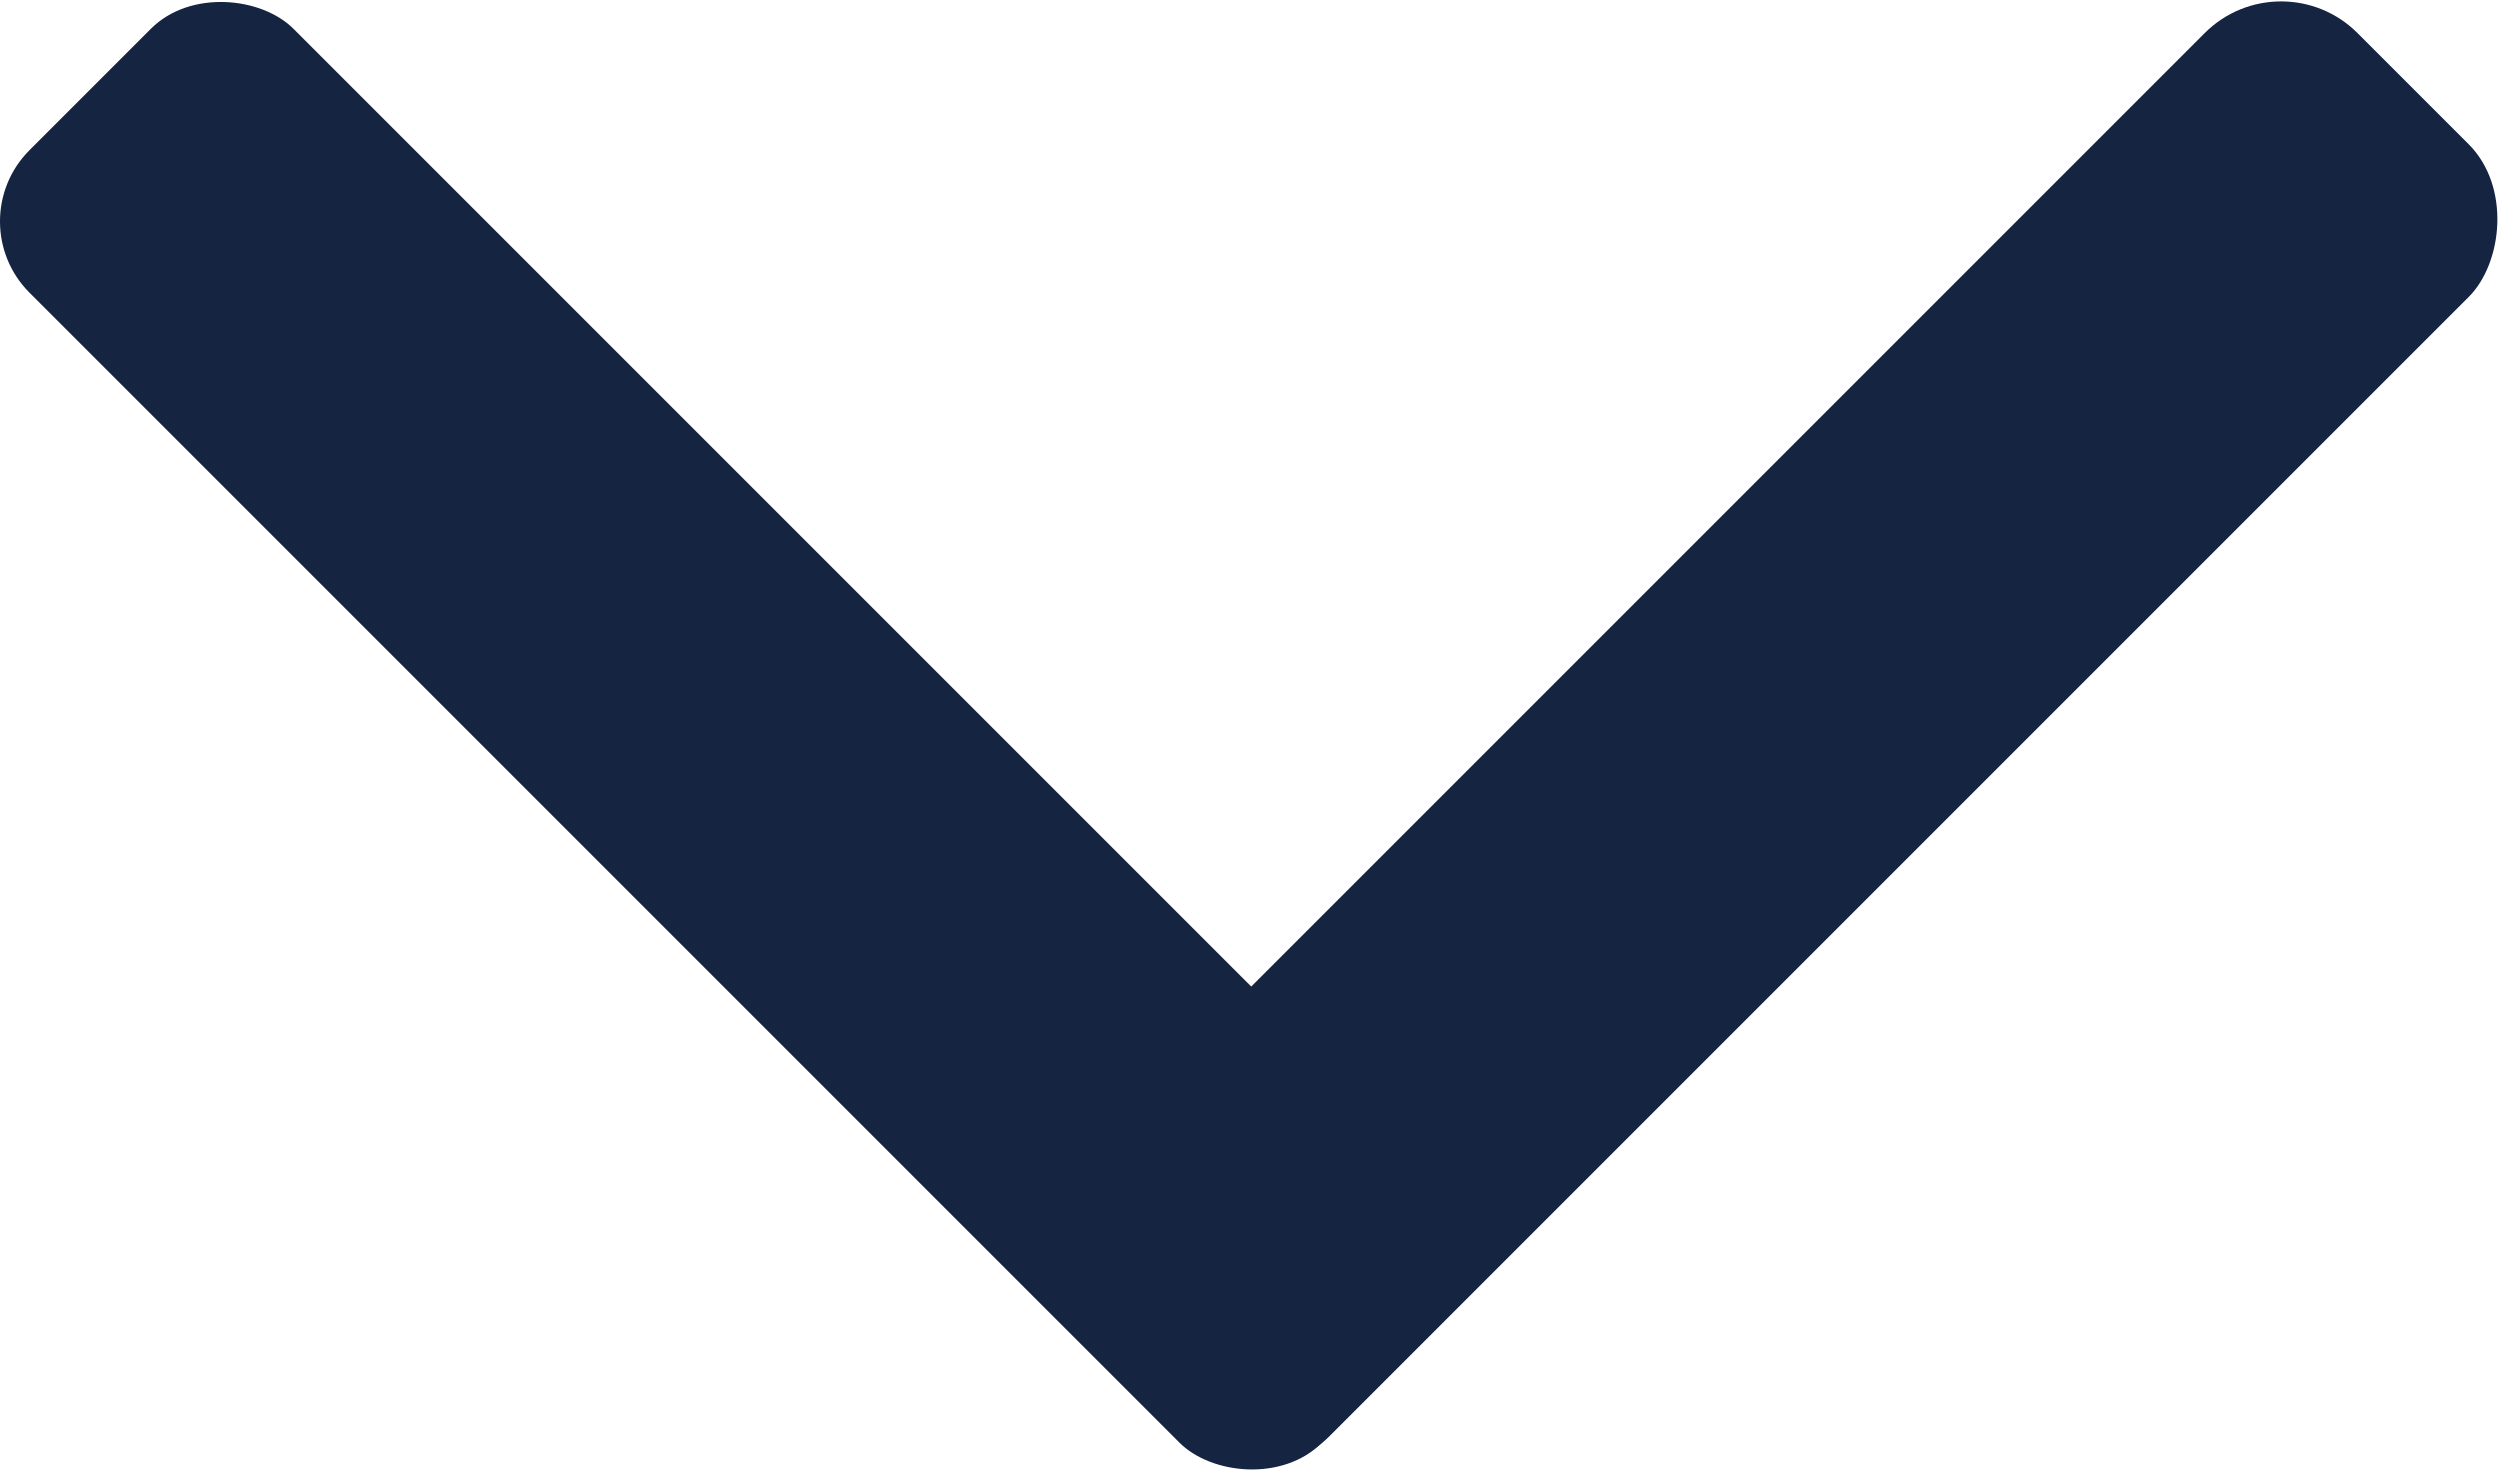 <svg xmlns="http://www.w3.org/2000/svg" viewBox="0 0 20.83 12.27"><defs><style>.cls-1{fill:#152440;}</style></defs><g id="Calque_2" data-name="Calque 2"><g id="Calque_1-2" data-name="Calque 1"><rect class="cls-1" x="13.17" y="-1.49" width="3.11" height="15.22" rx="0.9" transform="translate(8.64 -8.62) rotate(45)"/><rect class="cls-1" x="4.58" y="-1.48" width="3.11" height="15.23" rx="0.84" transform="translate(-2.54 6.13) rotate(-45)"/></g></g></svg>